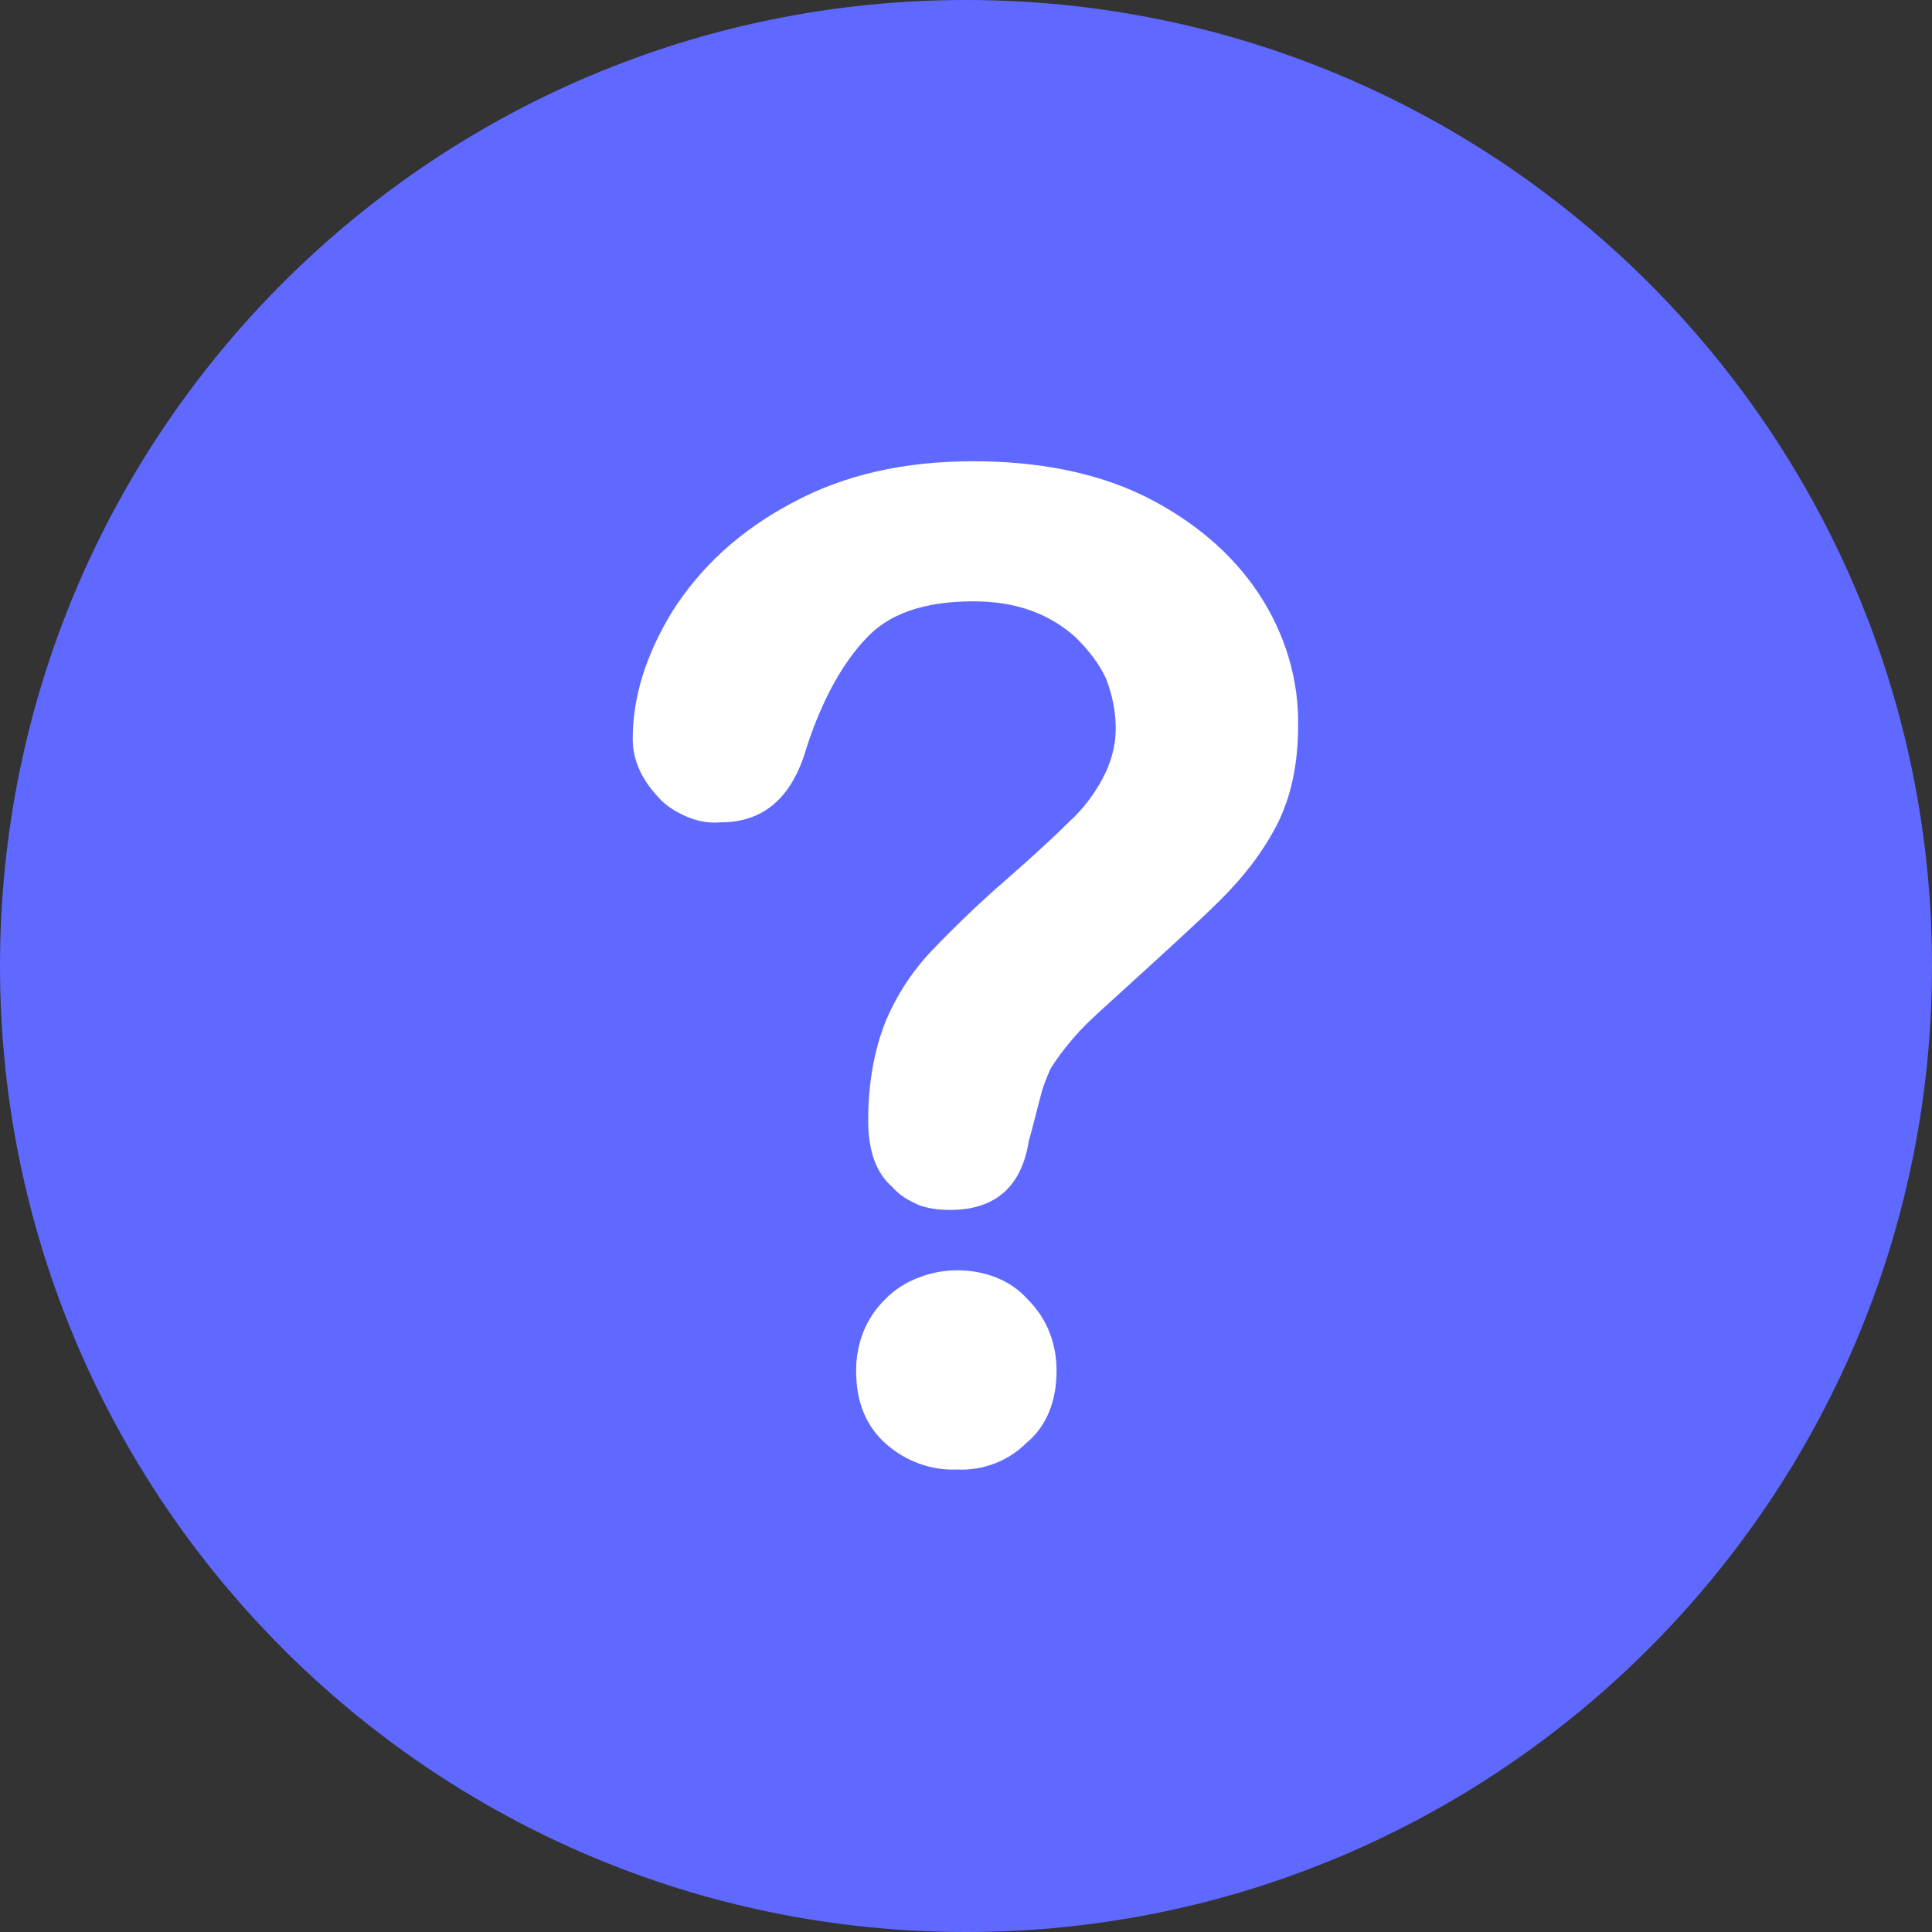 <svg width="16" height="16" viewBox="0 0 16 16" fill="none" xmlns="http://www.w3.org/2000/svg" xmlns:xlink="http://www.w3.org/1999/xlink">
	<rect x="0" y="0" width="16" height="16" fill="#333333" stroke="none"/>
	<desc>
			Created with Pixso.
	</desc>
	<defs/>
	<path id="Vector" d="M16 8C16 3.58 12.41 0 8 0C3.58 0 0 3.58 0 8C0 12.41 3.58 16 8 16C12.41 16 16 12.41 16 8Z" fill="#6069FF" fill-opacity="1" fill-rule="nonzero"/>
	<path id="Vector" d="M5.24 6.12C5.24 5.77 5.35 5.42 5.57 5.06C5.8 4.7 6.12 4.4 6.55 4.17C6.99 3.93 7.49 3.82 8.06 3.82C8.59 3.82 9.07 3.91 9.48 4.11C9.88 4.31 10.2 4.58 10.42 4.91C10.64 5.24 10.76 5.63 10.75 6.02C10.75 6.33 10.69 6.61 10.57 6.84C10.45 7.07 10.29 7.27 10.11 7.45C9.94 7.62 9.62 7.91 9.17 8.32C9.07 8.41 8.96 8.51 8.87 8.62C8.81 8.69 8.75 8.77 8.7 8.85C8.67 8.92 8.64 8.99 8.62 9.07C8.6 9.14 8.57 9.27 8.52 9.45C8.46 9.83 8.24 10.02 7.87 10.02C7.78 10.02 7.69 10.01 7.61 9.98C7.52 9.94 7.45 9.9 7.39 9.83C7.25 9.71 7.19 9.52 7.19 9.28C7.19 8.97 7.24 8.7 7.33 8.47C7.42 8.25 7.55 8.05 7.71 7.88C7.92 7.66 8.13 7.46 8.35 7.27C8.59 7.06 8.76 6.9 8.86 6.8C8.97 6.7 9.06 6.58 9.13 6.45C9.2 6.32 9.24 6.18 9.24 6.03C9.24 5.89 9.21 5.75 9.16 5.62C9.1 5.49 9.01 5.38 8.91 5.28C8.69 5.08 8.41 4.98 8.06 4.98C7.66 4.98 7.36 5.08 7.17 5.29C6.98 5.49 6.81 5.79 6.68 6.19C6.56 6.61 6.32 6.81 5.97 6.81C5.87 6.82 5.77 6.8 5.68 6.76C5.59 6.72 5.51 6.67 5.45 6.6C5.31 6.45 5.24 6.29 5.24 6.12ZM7.93 12.17C7.71 12.18 7.5 12.1 7.34 11.96C7.17 11.81 7.09 11.61 7.09 11.35C7.09 11.24 7.11 11.13 7.15 11.03C7.19 10.93 7.25 10.84 7.33 10.76C7.41 10.68 7.5 10.62 7.61 10.58C7.71 10.54 7.82 10.52 7.93 10.52C8.04 10.52 8.15 10.54 8.25 10.58C8.35 10.62 8.44 10.68 8.51 10.76C8.59 10.84 8.65 10.93 8.69 11.03C8.73 11.13 8.75 11.24 8.75 11.35C8.75 11.6 8.67 11.81 8.5 11.95C8.35 12.1 8.14 12.18 7.93 12.17Z" fill="#FFFFFF" fill-opacity="1" fill-rule="nonzero"/>
</svg>
